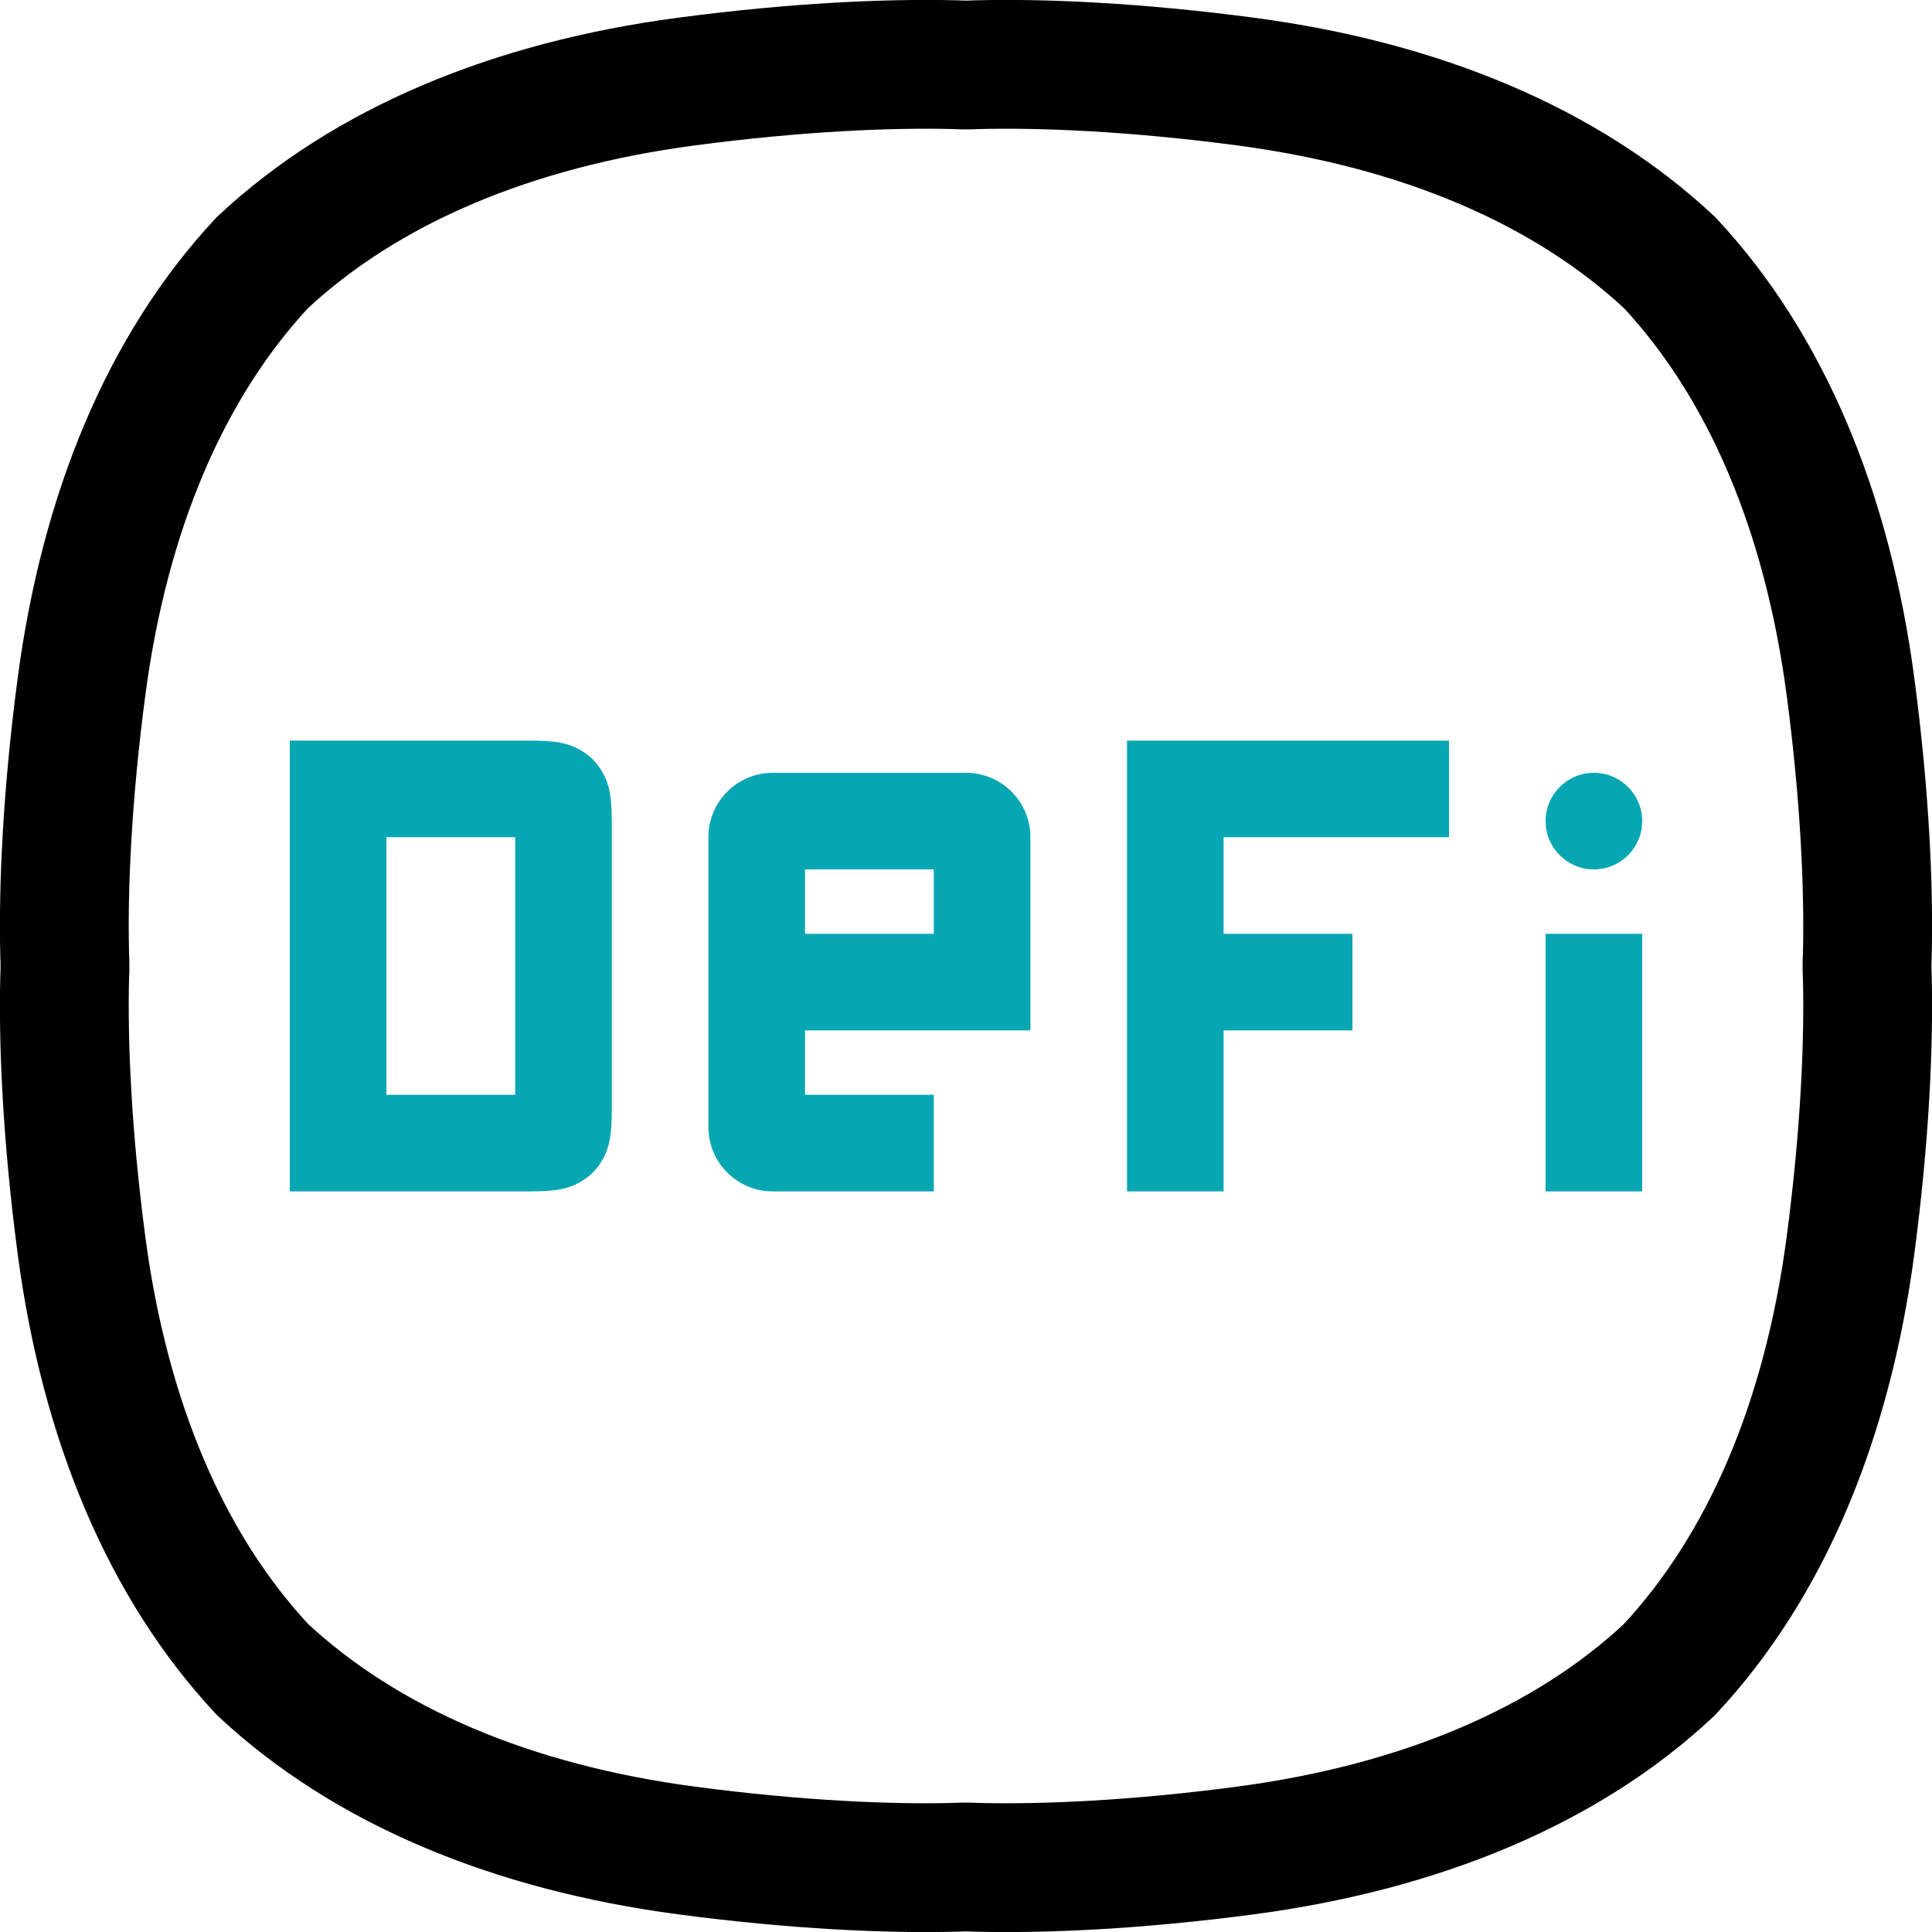 <?xml version="1.0" encoding="UTF-8"?>
<svg width="60px" height="60px" viewBox="0 0 60 60" version="1.1" xmlns="http://www.w3.org/2000/svg" xmlns:xlink="http://www.w3.org/1999/xlink">
    <!-- Generator: Sketch 61.2 (89653) - https://sketch.com -->
    <title>Icon</title>
    <desc>Created with Sketch.</desc>
    <g id="Home" stroke="none" stroke-width="1" fill="none" fill-rule="evenodd">
        <g id="Desktop" transform="translate(-202, -7167)">
            <g id="Web" transform="translate(0, 5827)">
                <g id="Features" transform="translate(122, 1011)">
                    <g id="Group-5" transform="translate(0, 143)">
                        <g id="Feature" transform="translate(0, 186)">
                            <g id="icon_defi" transform="translate(50, 0)">
                                <path d="M81.852,8.157 C78.637,5.153 74.11,3.252 68.682,2.533 C65.277,2.082 62.401,1.957 60.337,2.009 C60.211,2.012 60.13,2.015 60.096,2.017 L59.904,2.017 C59.87,2.015 59.789,2.012 59.663,2.009 C57.599,1.957 54.723,2.082 51.318,2.533 C45.893,3.251 41.368,5.151 38.152,8.152 C35.15,11.367 33.251,15.893 32.532,21.318 C32.082,24.721 31.957,27.597 32.009,29.661 C32.012,29.788 32.015,29.87 32.017,29.904 L32.017,30.096 C32.015,30.131 32.012,30.212 32.009,30.339 C31.957,32.403 32.082,35.279 32.532,38.682 C33.251,44.11 35.152,48.637 38.157,51.853 C41.373,54.852 45.897,56.749 51.318,57.468 C54.72,57.919 57.595,58.043 59.66,57.991 C59.787,57.988 59.869,57.985 59.904,57.983 L60.096,57.983 C60.131,57.985 60.213,57.988 60.34,57.991 C62.405,58.043 65.279,57.919 68.682,57.468 C74.125,56.746 78.663,54.836 81.836,51.86 C84.845,48.644 86.748,44.114 87.468,38.682 C87.918,35.279 88.043,32.403 87.991,30.339 C87.988,30.212 87.985,30.131 87.983,30.096 L87.983,29.904 C87.985,29.87 87.988,29.788 87.991,29.661 C88.043,27.597 87.918,24.721 87.468,21.318 C86.749,15.896 84.852,11.372 81.852,8.157 Z" id="Path" stroke="#000000" stroke-width="4"></path>
                                <path d="M46.436,23 C47.328,23 47.651,23.093 47.977,23.267 C48.303,23.441 48.559,23.697 48.733,24.023 C48.907,24.349 49,24.672 49,25.564 L49,34.436 C49,35.328 48.907,35.651 48.733,35.977 C48.559,36.303 48.303,36.559 47.977,36.733 C47.651,36.907 47.328,37 46.436,37 L39,37 L39,23 L46.436,23 Z M75,23 L75,26 L68,26 L68,29 L72,29 L72,32 L68,32 L68,37 L65,37 L65,23 L75,23 Z M81,29 L81,37 L78,37 L78,29 L81,29 Z M60,24 C61.105,24 62,24.895 62,26 L62,32 L55,32 L55,34 L59,34 L59,37 L54,37 C52.895,37 52,36.105 52,35 L52,26 C52,24.895 52.895,24 54,24 L60,24 Z M46,26 L42,26 L42,34 L46,34 L46,26 Z M59,27 L55,27 L55,29 L59,29 L59,27 Z M79.5,24 C80.328,24 81,24.672 81,25.5 C81,26.328 80.328,27 79.5,27 C78.672,27 78,26.328 78,25.5 C78,24.672 78.672,24 79.5,24 Z" id="Combined-Shape" fill="#07A6B3" fill-rule="nonzero"></path>
                            </g>
                        </g>
                    </g>
                </g>
            </g>
        </g>
    </g>
</svg>